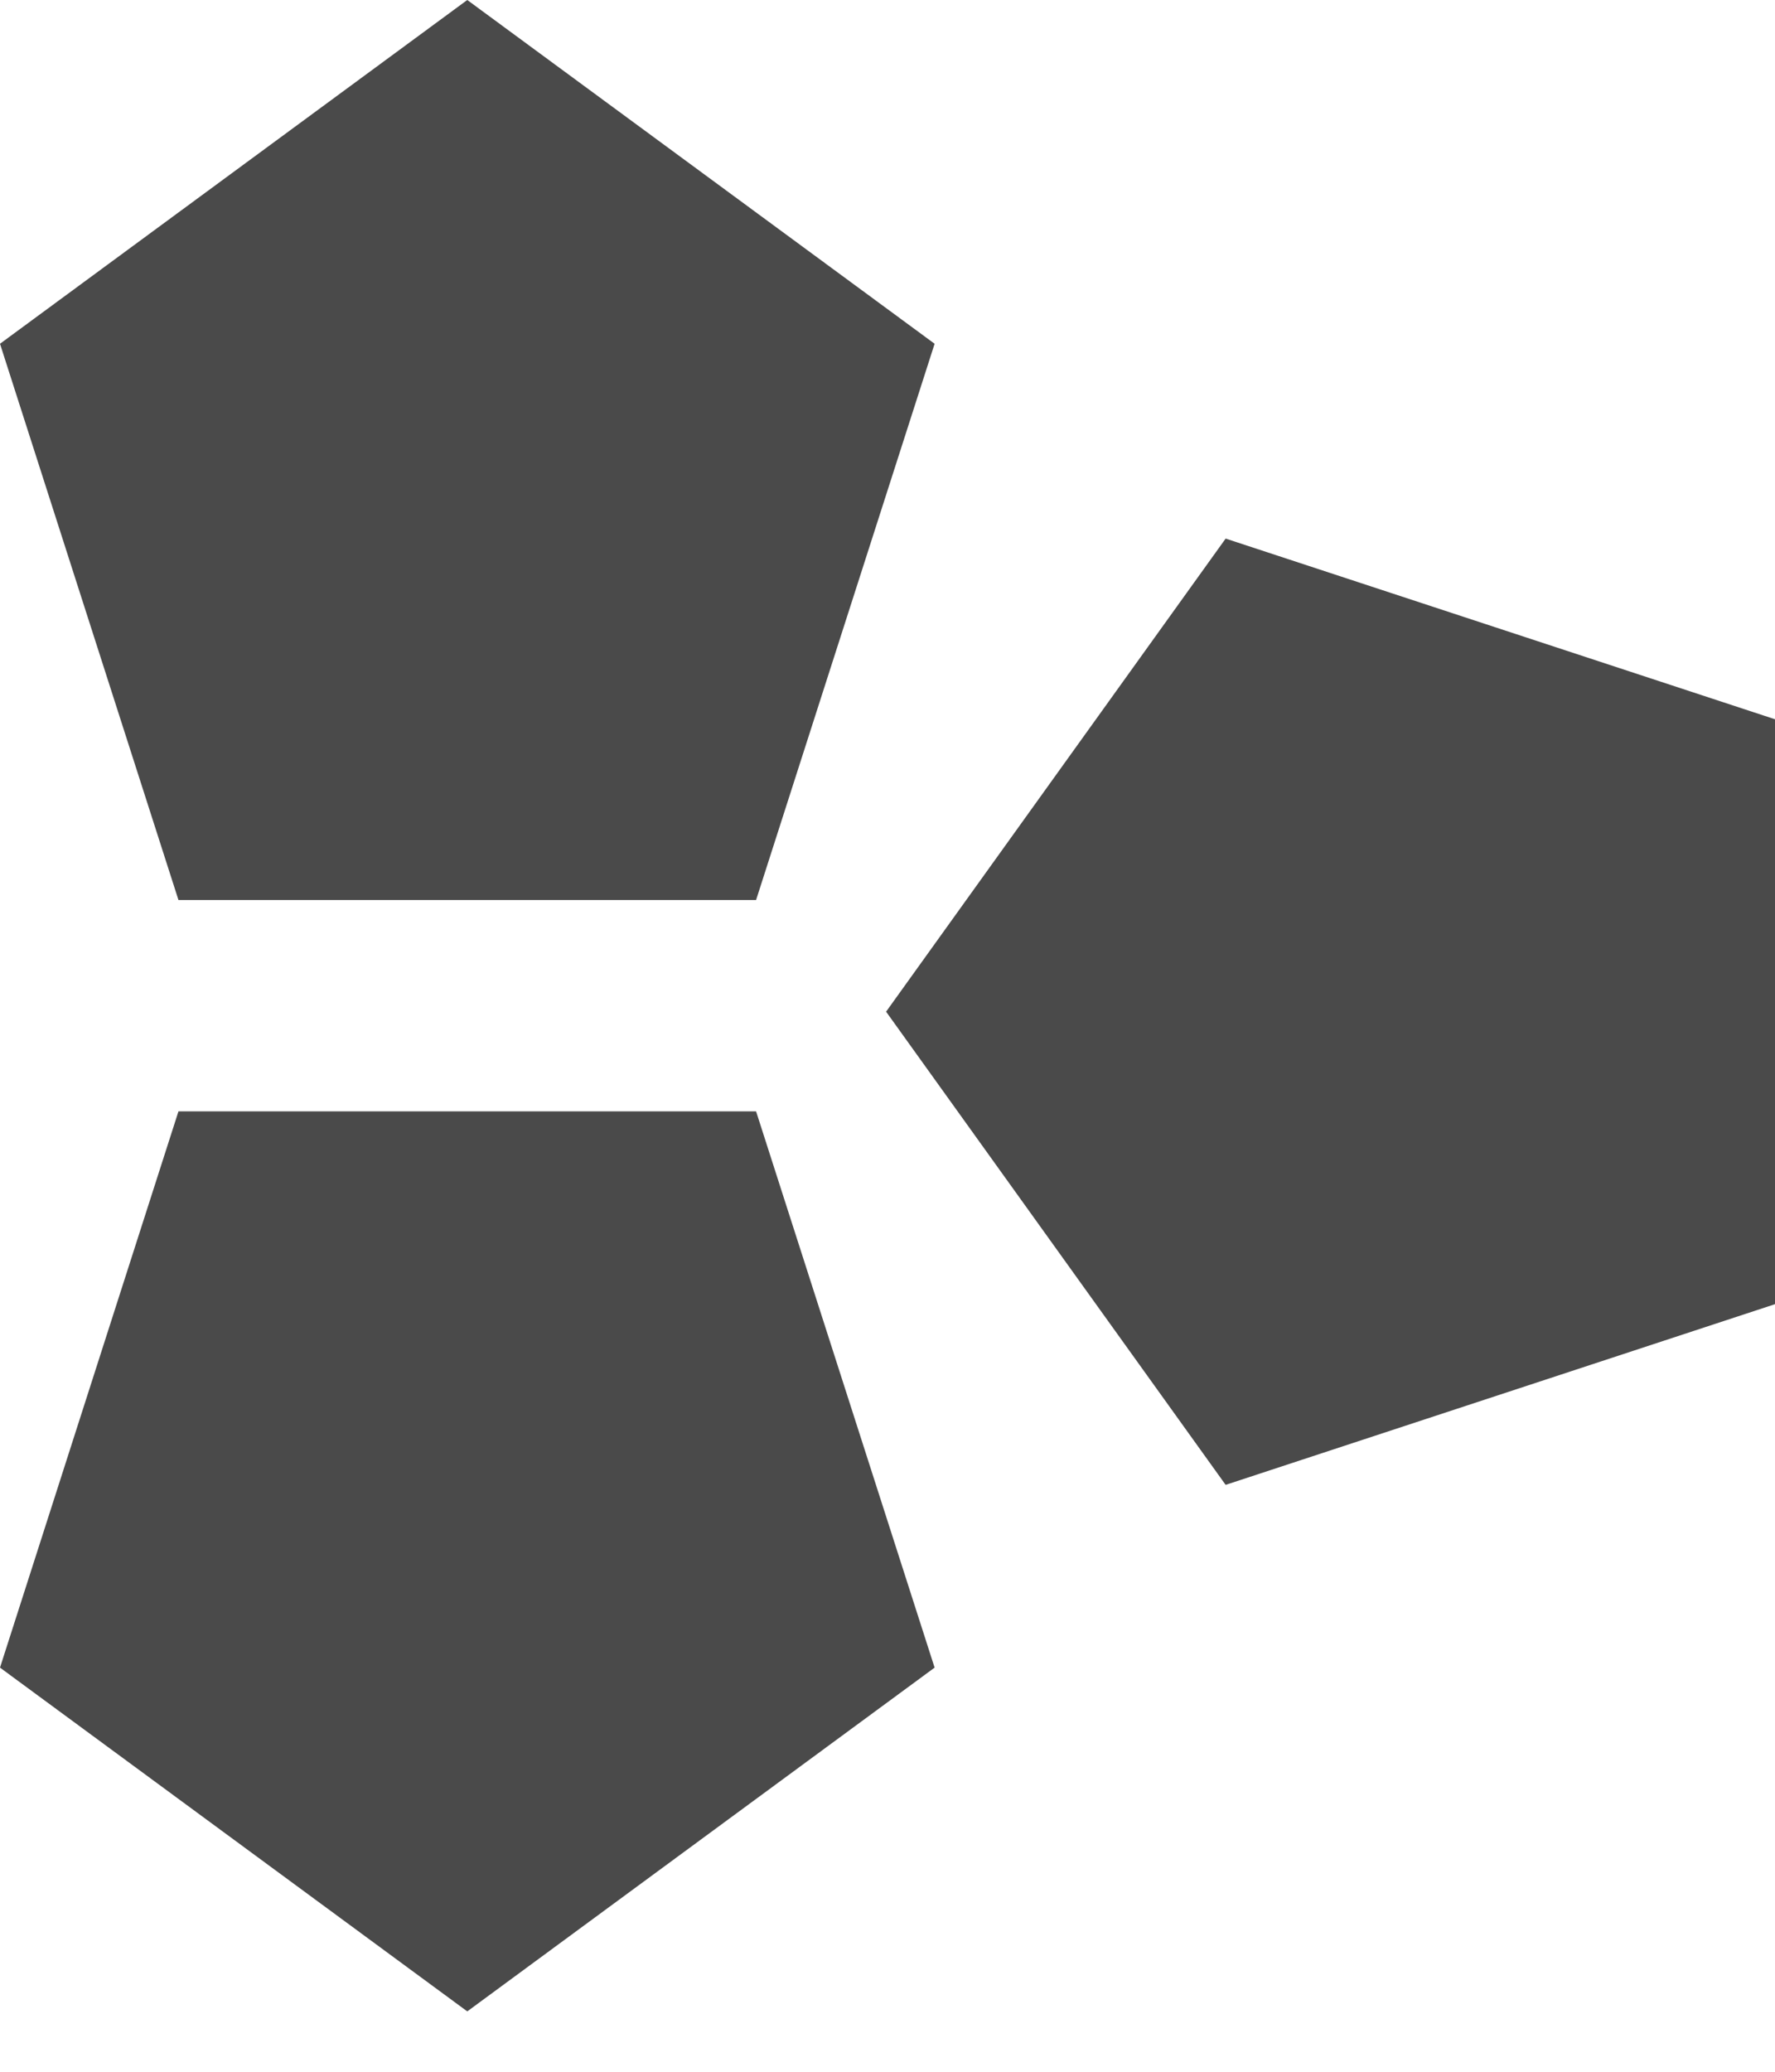 <svg xmlns="http://www.w3.org/2000/svg" width="24" height="28" viewBox="0 0 24 28">
  <path fill="#4A4A4A" d="M6.318,0 L12.637,4.646 L10.223,12.164 L2.413,12.164 L0,4.646 L6.318,0 Z M6.318,27.184 L0,22.538 L2.413,15.02 L10.223,15.02 L12.637,22.538 L6.318,27.184 Z M24,17.626 L16.572,20.068 L11.981,13.673 L16.572,7.279 L24,9.721 L24,17.626 Z"/>
</svg>
